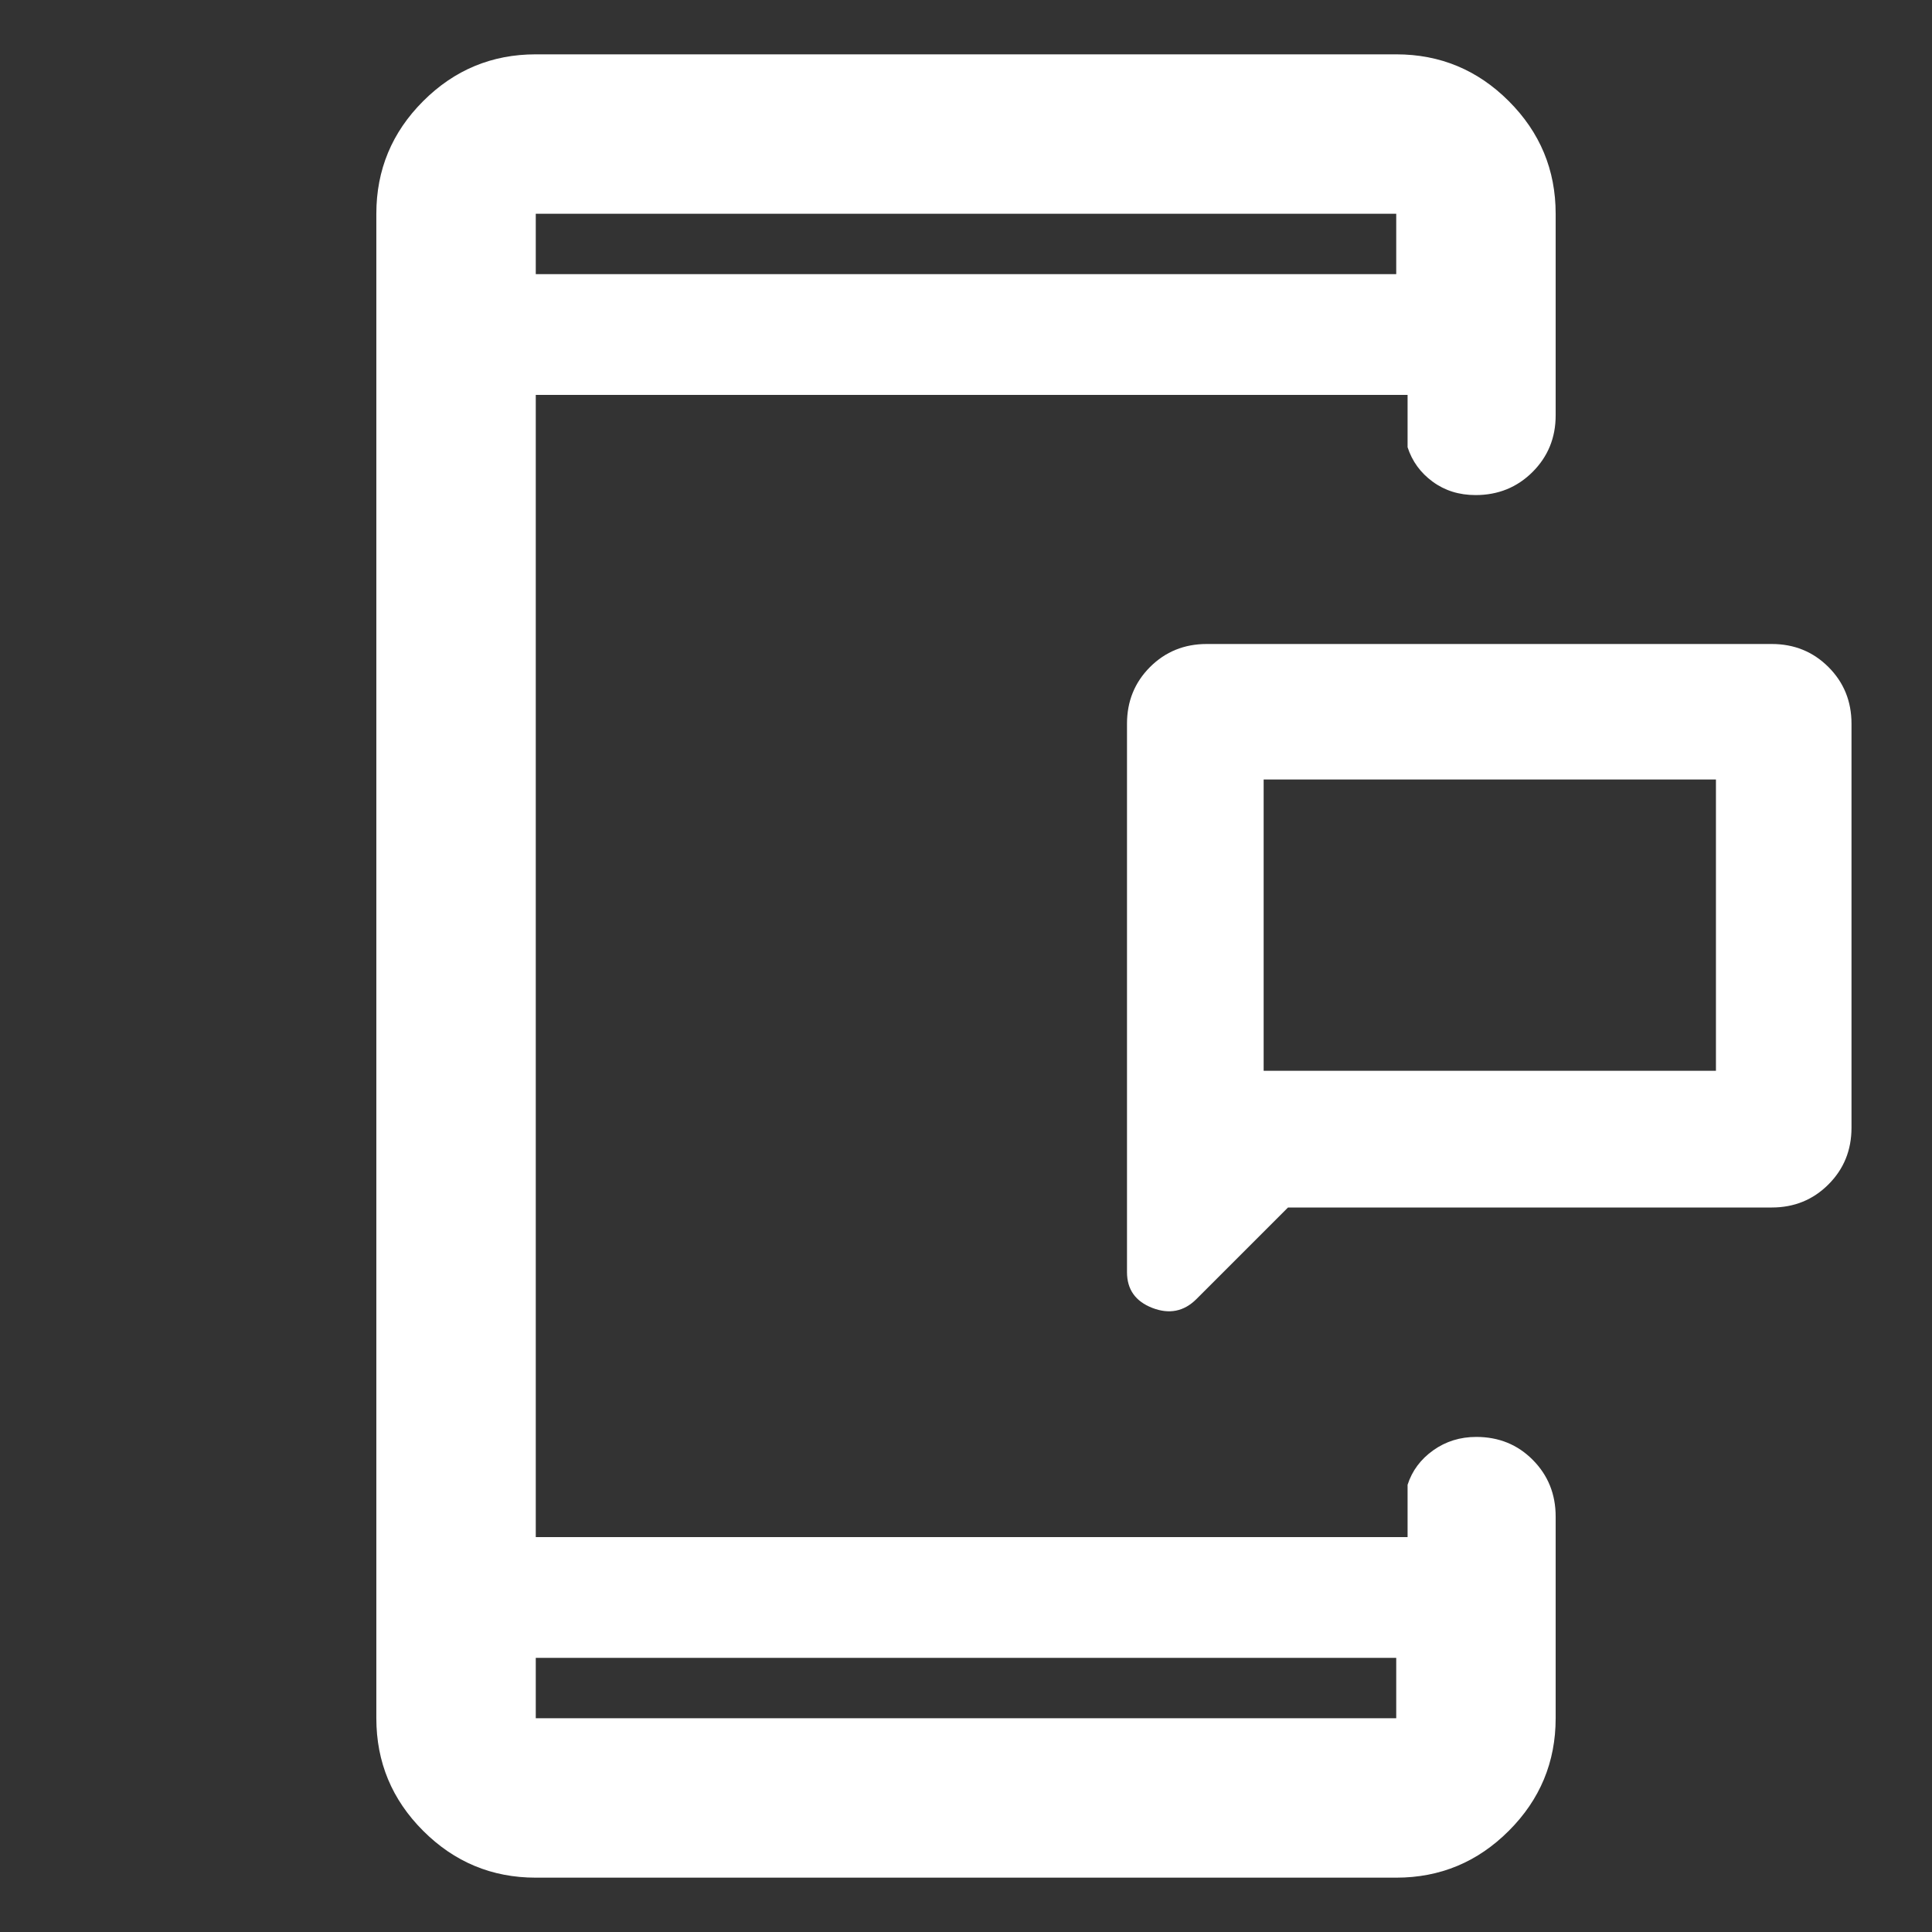 <svg width="48" height="48" viewBox="0 0 48 48" fill="none" xmlns="http://www.w3.org/2000/svg">
<rect x="0" y="0" width="48" height="48" fill="#333333" stroke="none"/>
<path d="M31.395 26.604H42.632V19.367H31.395V26.604ZM32 30L29.724 32.276C29.415 32.584 29.05 32.657 28.63 32.495C28.21 32.332 28 32.036 28 31.606V17.98C28 17.423 28.191 16.954 28.572 16.572C28.954 16.191 29.423 16 29.98 16H44.019C44.576 16 45.045 16.191 45.427 16.572C45.809 16.954 46 17.423 46 17.98V28.019C46 28.576 45.809 29.045 45.427 29.427C45.045 29.809 44.576 30 44.019 30H32ZM13.311 41.189V42.689H34.689V41.189H13.311ZM13.311 6.811H34.689V5.311H13.311V6.811ZM13.311 46.65C12.221 46.65 11.289 46.262 10.513 45.486C9.737 44.711 9.35 43.778 9.35 42.689V5.311C9.35 4.221 9.737 3.289 10.513 2.513C11.289 1.737 12.221 1.35 13.311 1.35H34.689C35.778 1.35 36.711 1.737 37.486 2.513C38.262 3.289 38.65 4.221 38.65 5.311V10.319C38.65 10.876 38.458 11.345 38.075 11.727C37.691 12.109 37.22 12.3 36.66 12.3C36.252 12.3 35.896 12.189 35.594 11.967C35.292 11.746 35.084 11.46 34.971 11.111V9.811H13.311V38.189H34.971V36.889C35.084 36.539 35.297 36.254 35.609 36.032C35.921 35.81 36.277 35.7 36.678 35.7C37.237 35.7 37.706 35.891 38.083 36.272C38.461 36.654 38.65 37.123 38.65 37.68V42.689C38.65 43.778 38.262 44.711 37.486 45.486C36.711 46.262 35.778 46.65 34.689 46.65L13.311 46.65Z" fill="white"/>
</svg>
